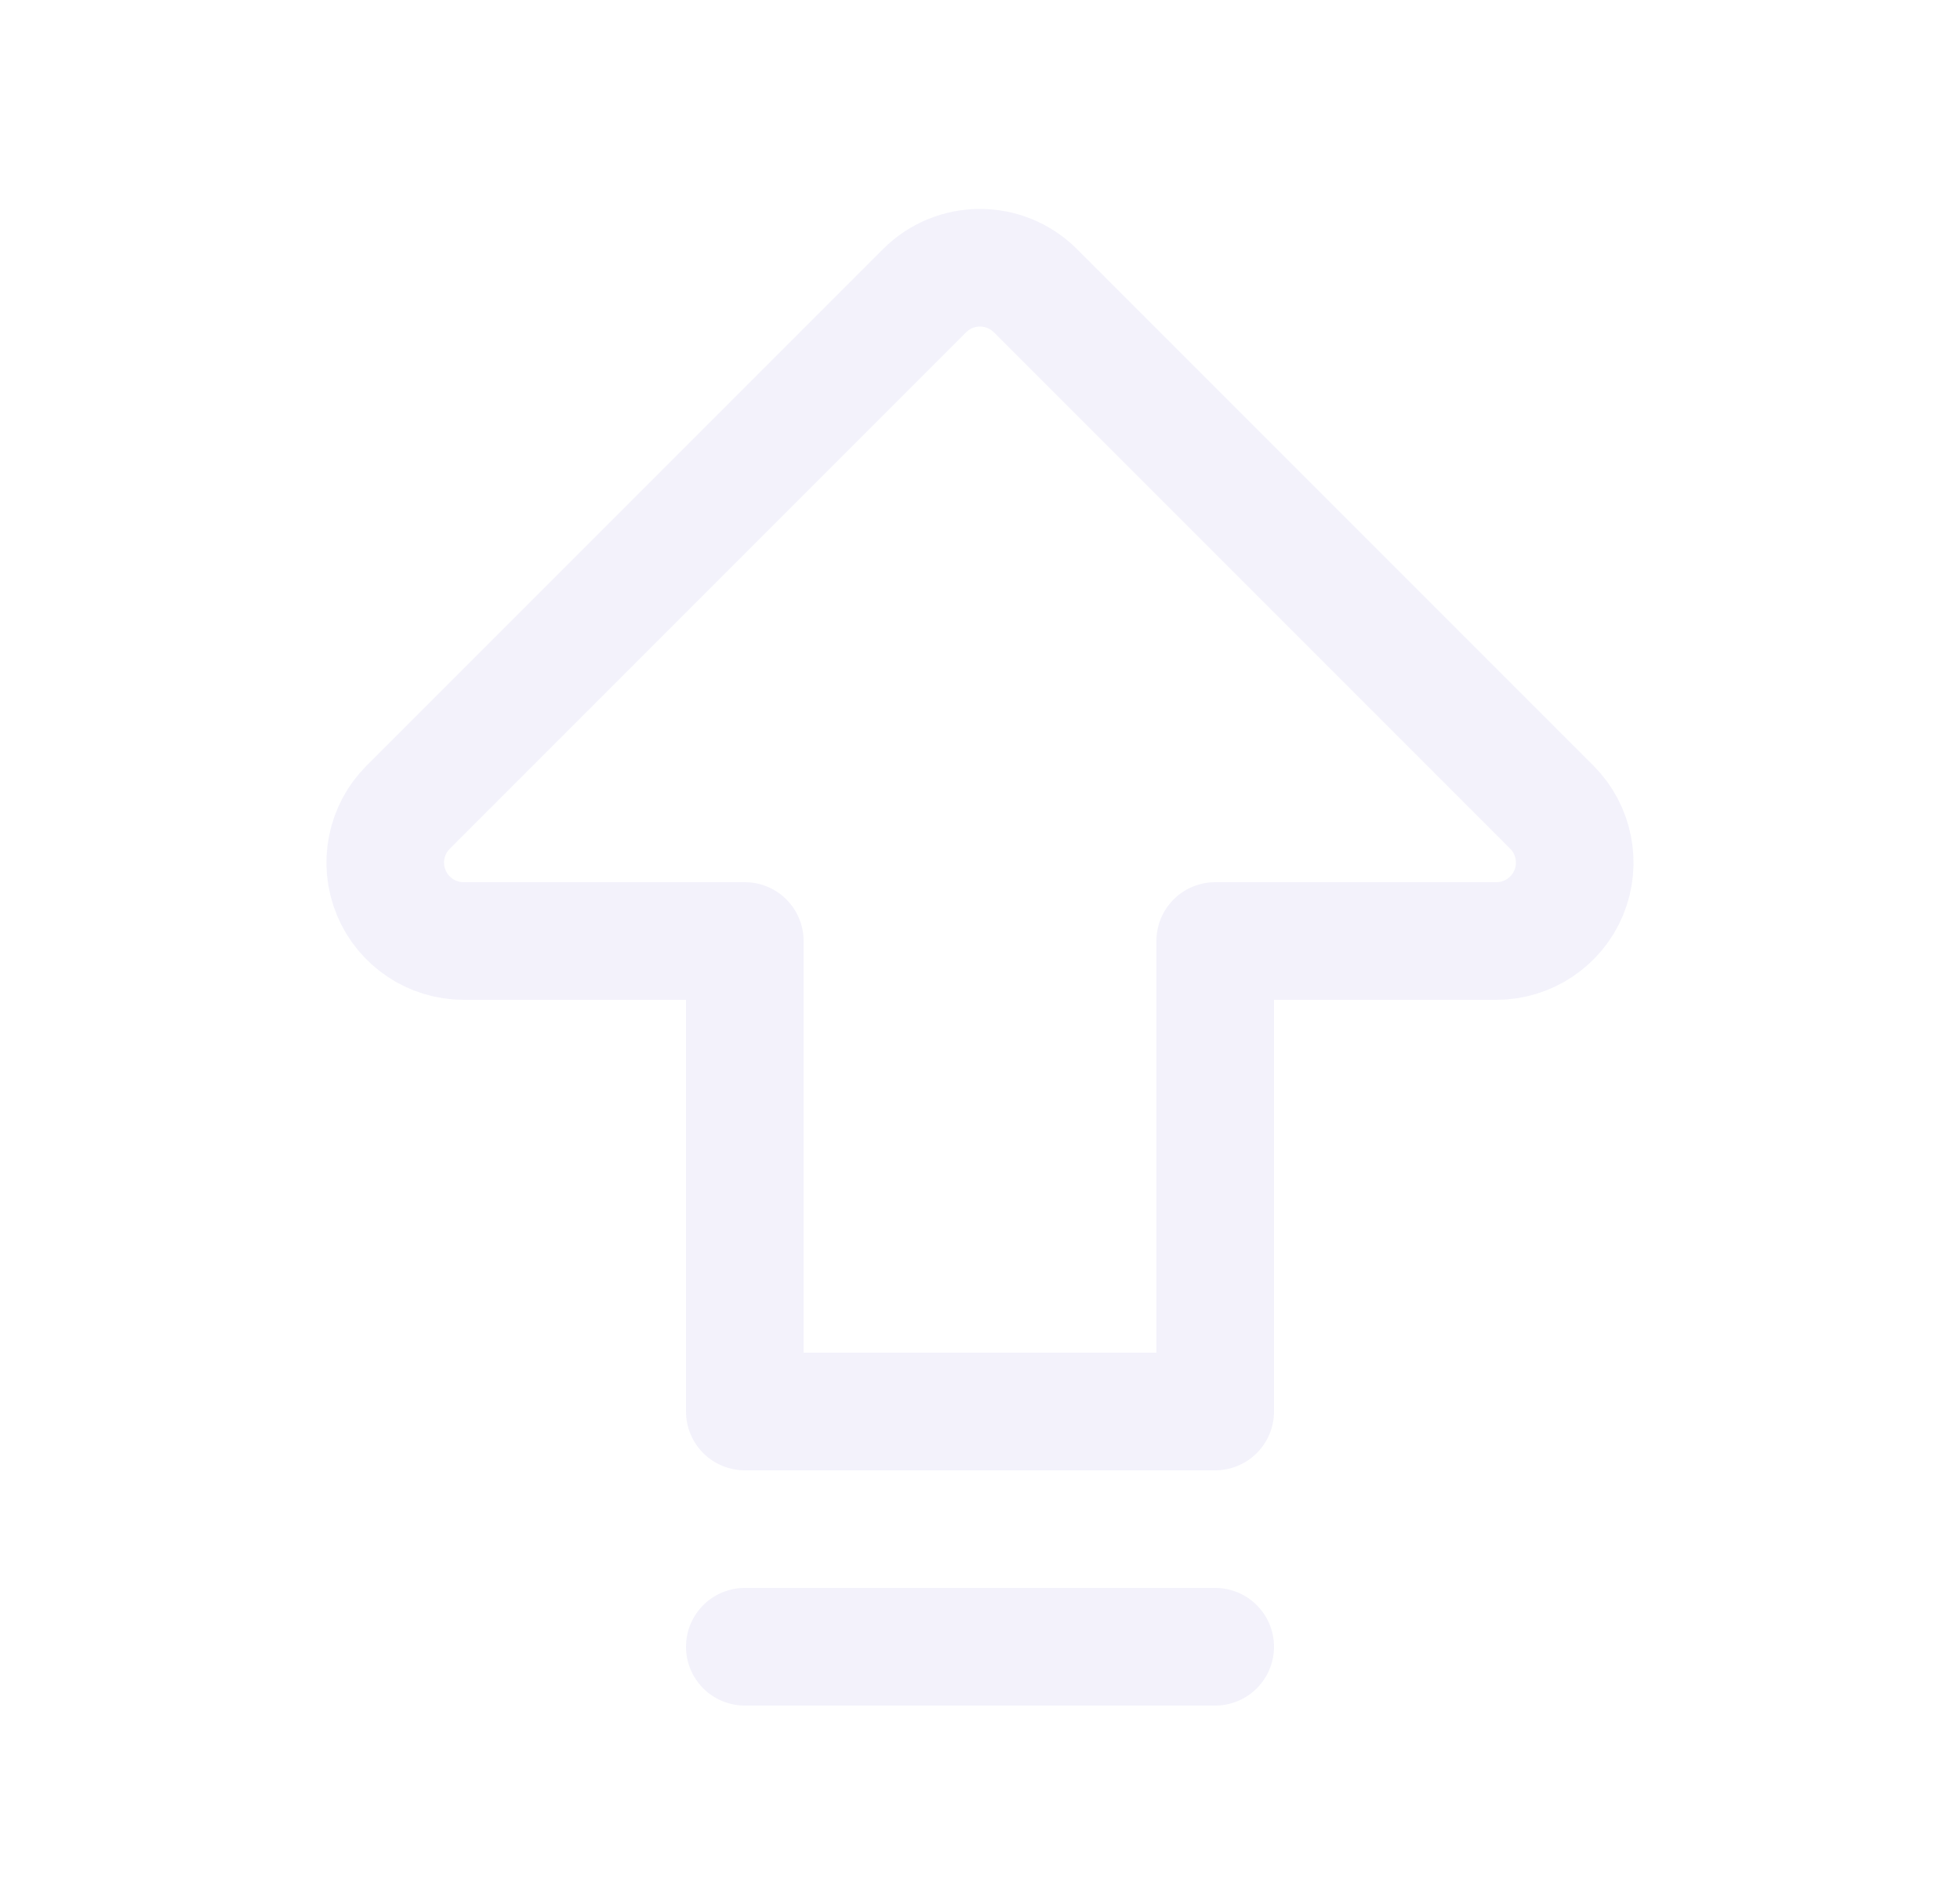 <svg width="25" height="24" viewBox="0 0 25 24" fill="none" xmlns="http://www.w3.org/2000/svg">
<path fill-rule="evenodd" clip-rule="evenodd" d="M9.5 12H5.914C5.509 12 5.145 11.756 4.99 11.383C4.835 11.009 4.921 10.579 5.207 10.293L11.793 3.707C12.183 3.317 12.816 3.317 13.207 3.707L19.793 10.293C20.079 10.579 20.164 11.009 20.01 11.383C19.855 11.756 19.49 12 19.086 12H15.5V18H9.5V12Z" stroke="#E1DEF5" stroke-opacity="0.4" stroke-width="1.5" stroke-linecap="round" stroke-linejoin="round"/>
<path d="M9.5 21H15.5" stroke="#E1DEF5" stroke-opacity="0.4" stroke-width="1.5" stroke-linecap="round" stroke-linejoin="round"/>
</svg>
